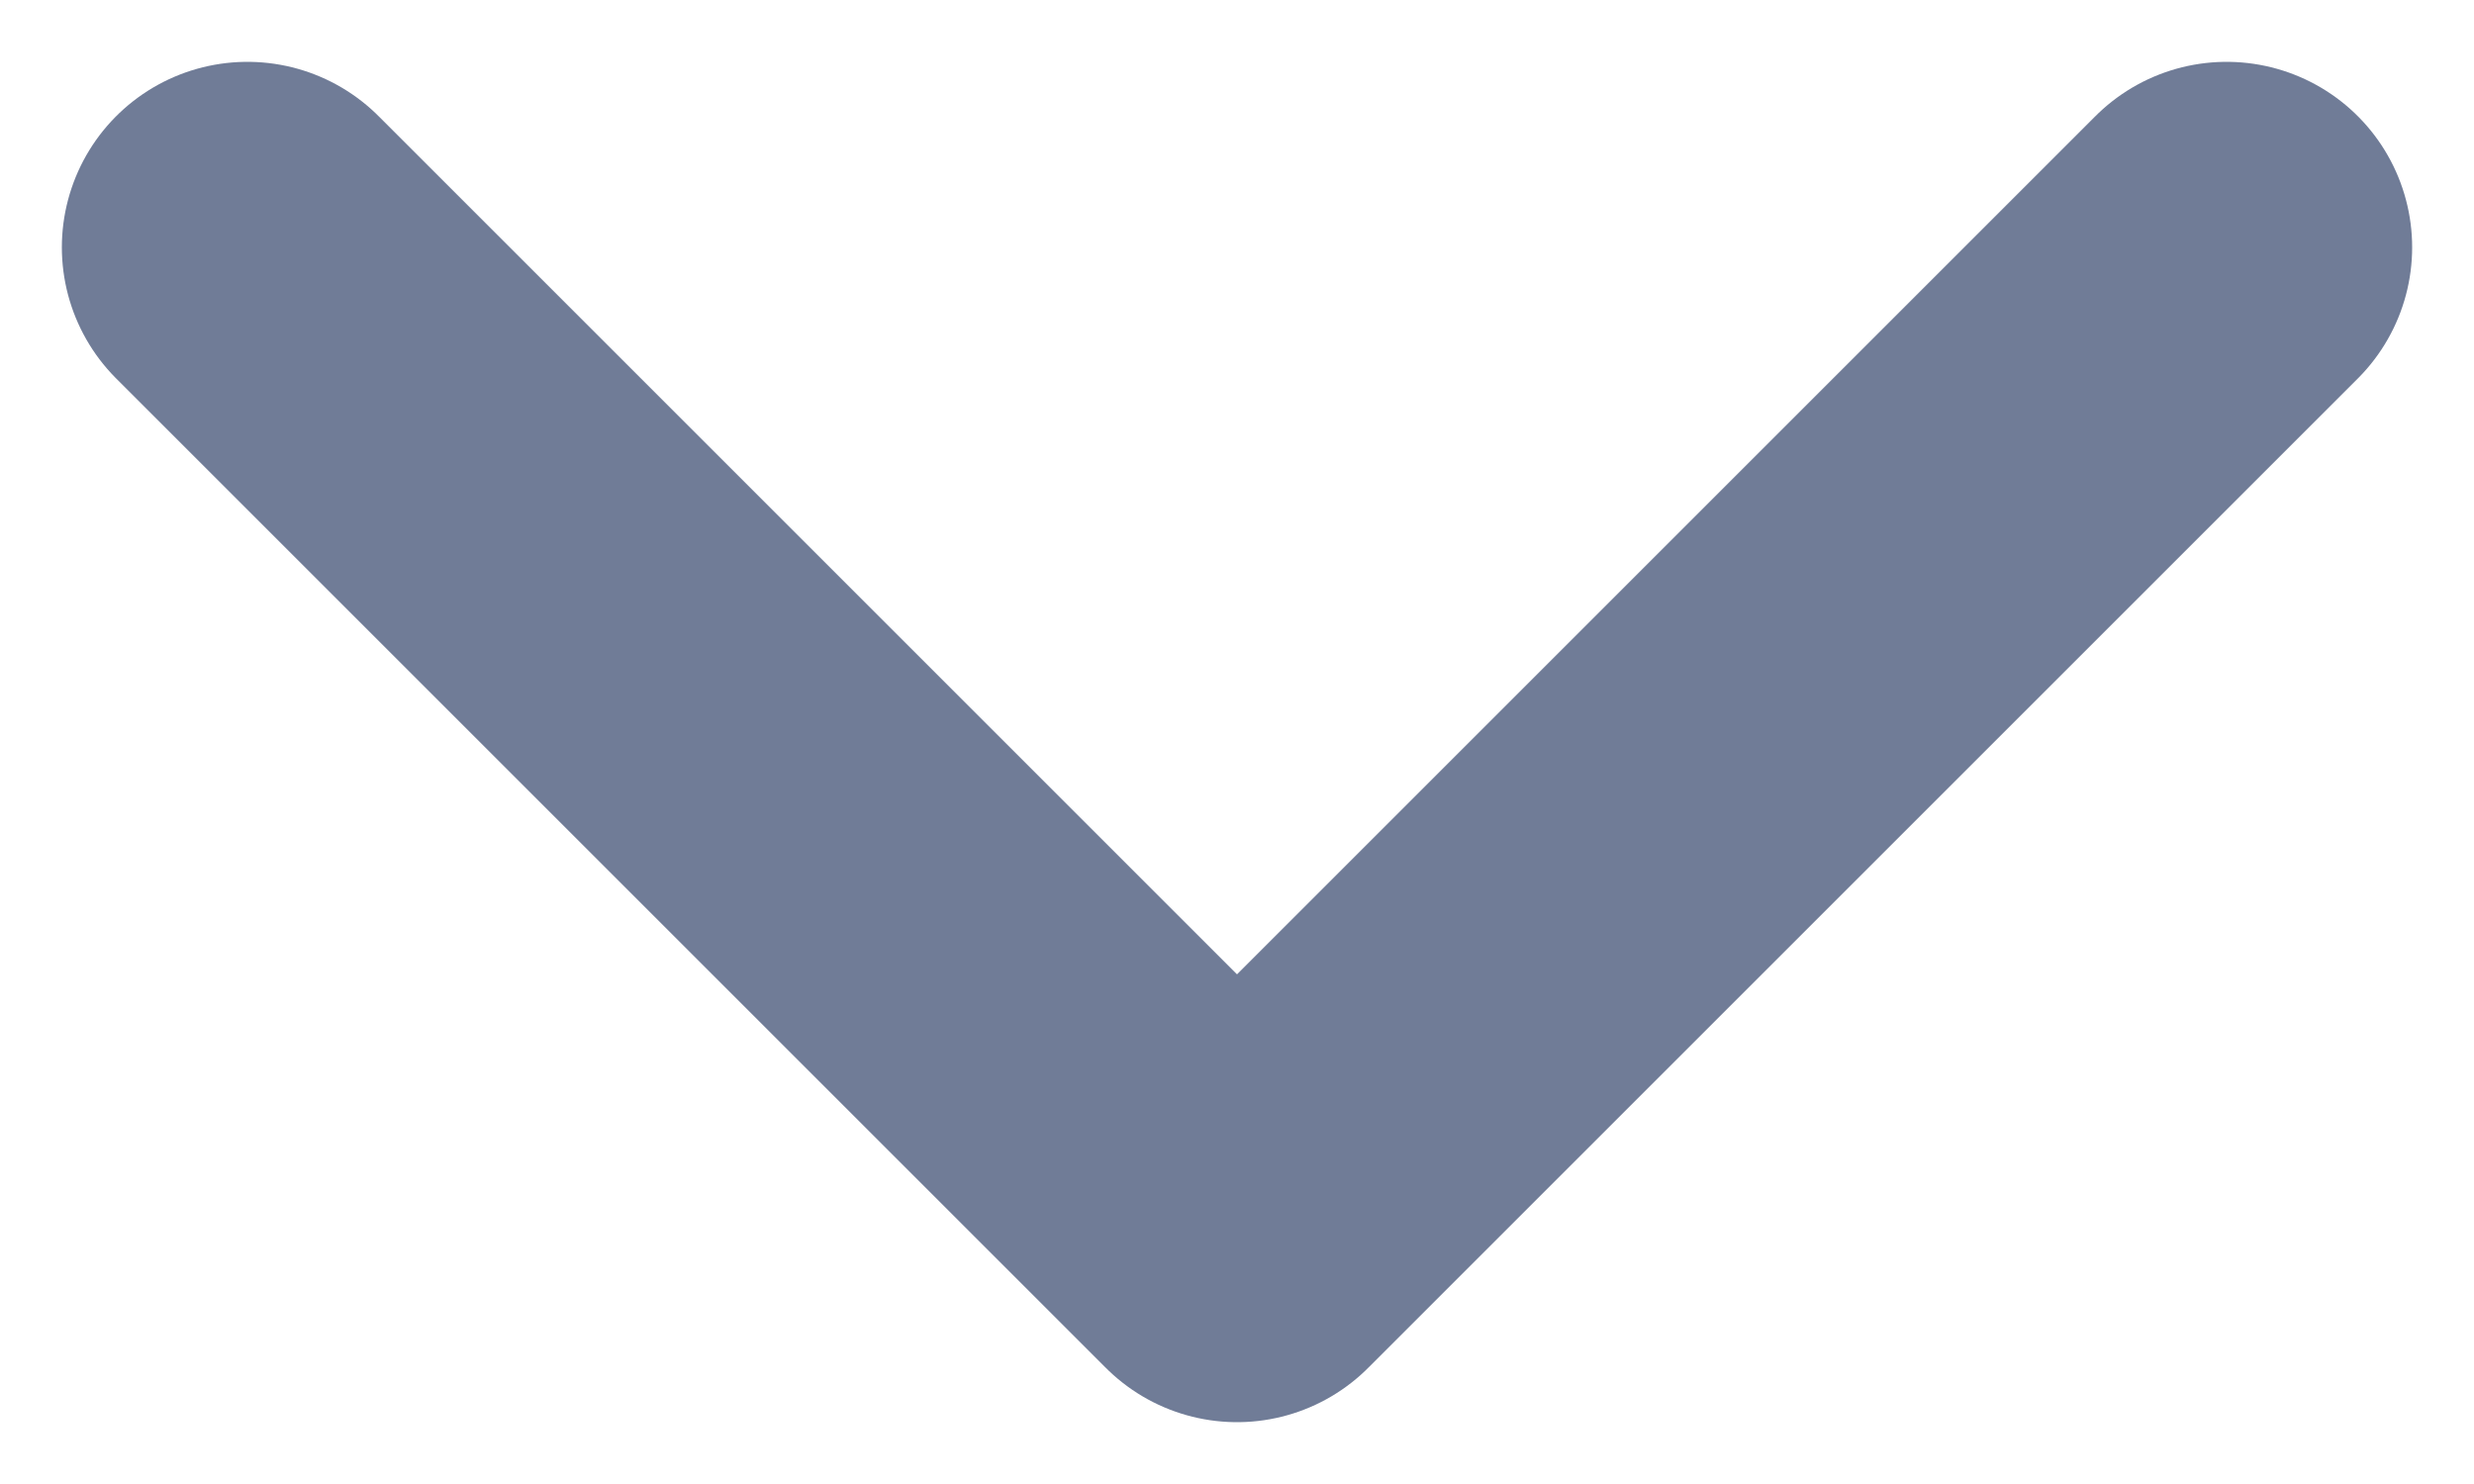 <svg width="10" height="6" viewBox="0 0 10 6" fill="none" xmlns="http://www.w3.org/2000/svg">
<path d="M1 1L5 5L9 1" stroke="#707C97" stroke-width="1.5" stroke-linecap="round" stroke-linejoin="round"/>
</svg>
